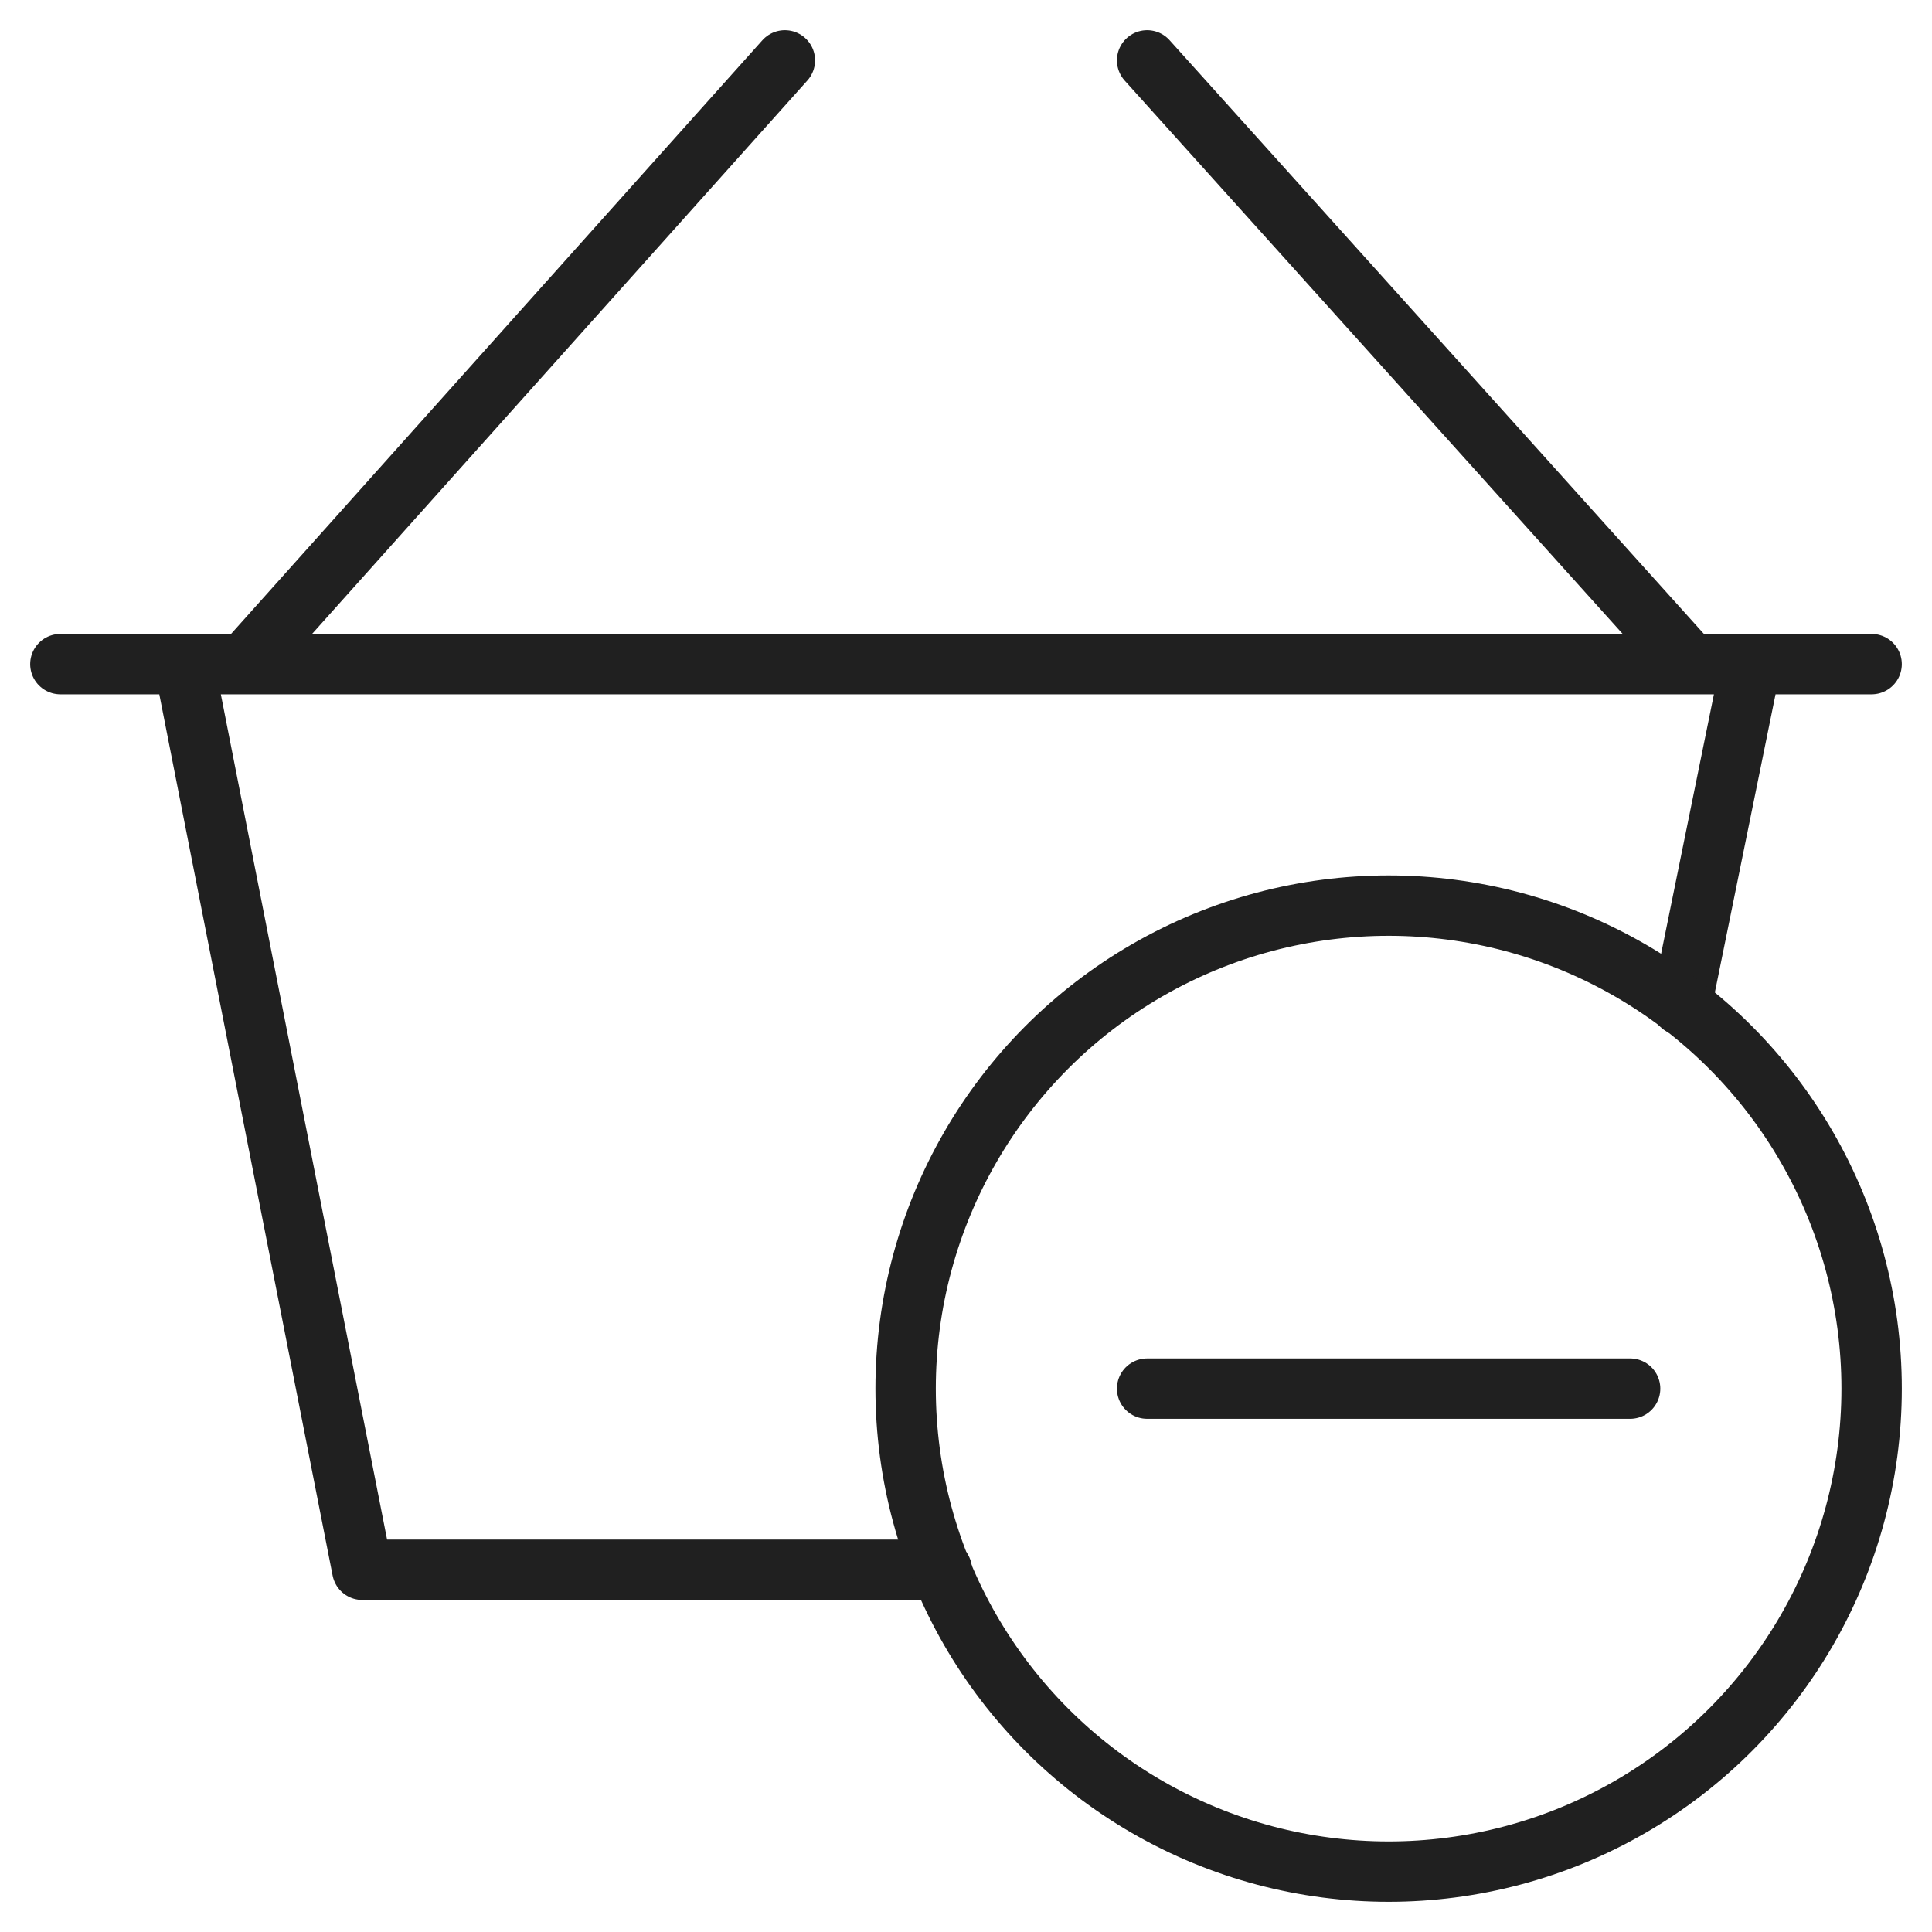 <svg xmlns="http://www.w3.org/2000/svg" viewBox="0 0 64 64" aria-labelledby="title"
aria-describedby="desc" role="img" xmlns:xlink="http://www.w3.org/1999/xlink">
  <title>Remove from Shopping Cart</title>
  <desc>A line styled icon from Orion Icon Library.</desc>
  <path data-name="layer2"
  fill="none" stroke="#202020" stroke-miterlimit="10" stroke-width="2" d="M55.7 33.3L58 22M6.1 22L12 52h19.2M26 2L8.1 22M38 2l18 20M2 22h60"
  stroke-linejoin="round" stroke-linecap="round"></path>
  <circle data-name="layer1" cx="46" cy="46" r="16" fill="none" stroke="#202020"
  stroke-miterlimit="10" stroke-width="2" stroke-linejoin="round" stroke-linecap="round"></circle>
  <path data-name="layer1" fill="none" stroke="#202020" stroke-miterlimit="10"
  stroke-width="2" d="M38 46h16" stroke-linejoin="round" stroke-linecap="round"></path>
</svg>